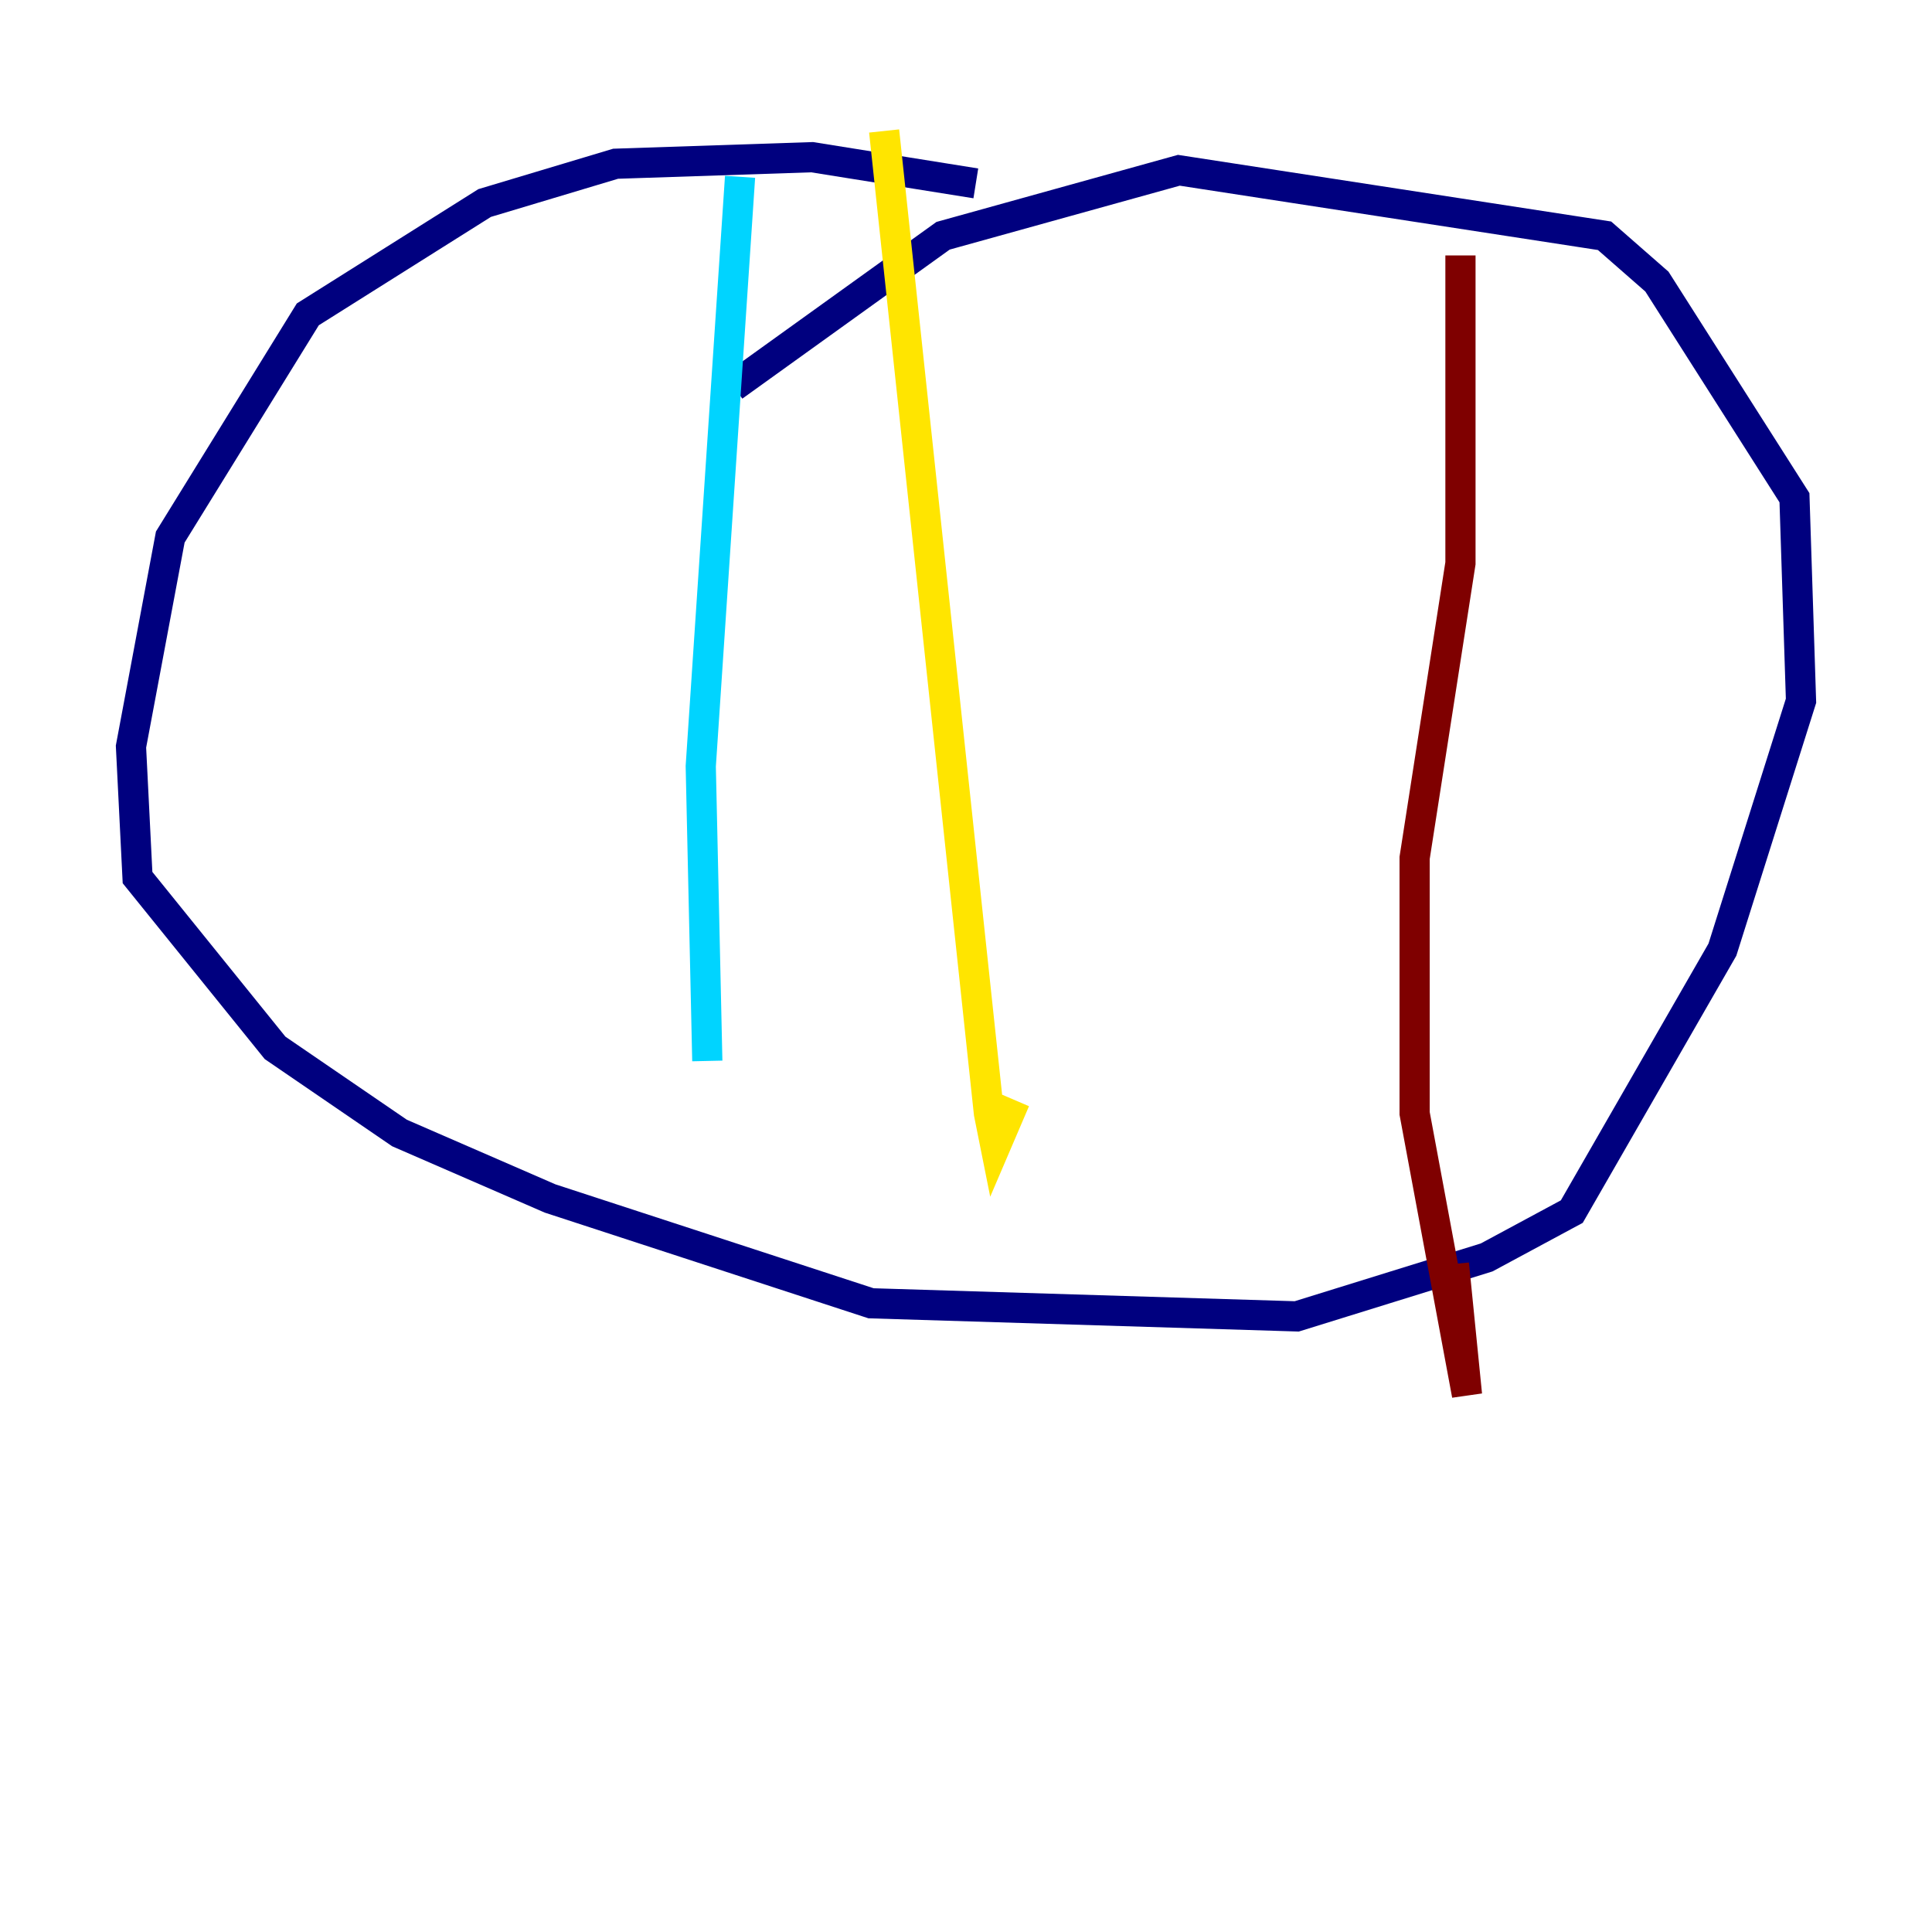 <?xml version="1.0" encoding="utf-8" ?>
<svg baseProfile="tiny" height="128" version="1.2" viewBox="0,0,128,128" width="128" xmlns="http://www.w3.org/2000/svg" xmlns:ev="http://www.w3.org/2001/xml-events" xmlns:xlink="http://www.w3.org/1999/xlink"><defs /><polyline fill="none" points="64.651,12.149 53.803,10.414 40.786,10.848 32.108,13.451 20.393,20.827 11.281,35.58 8.678,49.464 9.112,58.142 18.224,69.424 26.468,75.064 36.447,79.403 57.709,86.346 85.912,87.214 98.495,83.308 104.136,80.271 114.115,62.915 119.322,46.427 118.888,32.976 109.776,18.658 106.305,15.62 78.102,11.281 62.481,15.62 48.597,25.6" stroke="#00007f" stroke-width="2" /><polyline fill="none" points="49.031,11.715 46.427,50.766 46.861,70.291" stroke="#00d4ff" stroke-width="2" /><polyline fill="none" points="58.576,8.678 65.519,73.763 65.953,75.932 67.254,72.895" stroke="#ffe500" stroke-width="2" /><polyline fill="none" points="96.759,16.922 96.759,37.315 93.722,56.841 93.722,73.763 97.193,92.42 96.325,83.742" stroke="#7f0000" stroke-width="2" /></svg>